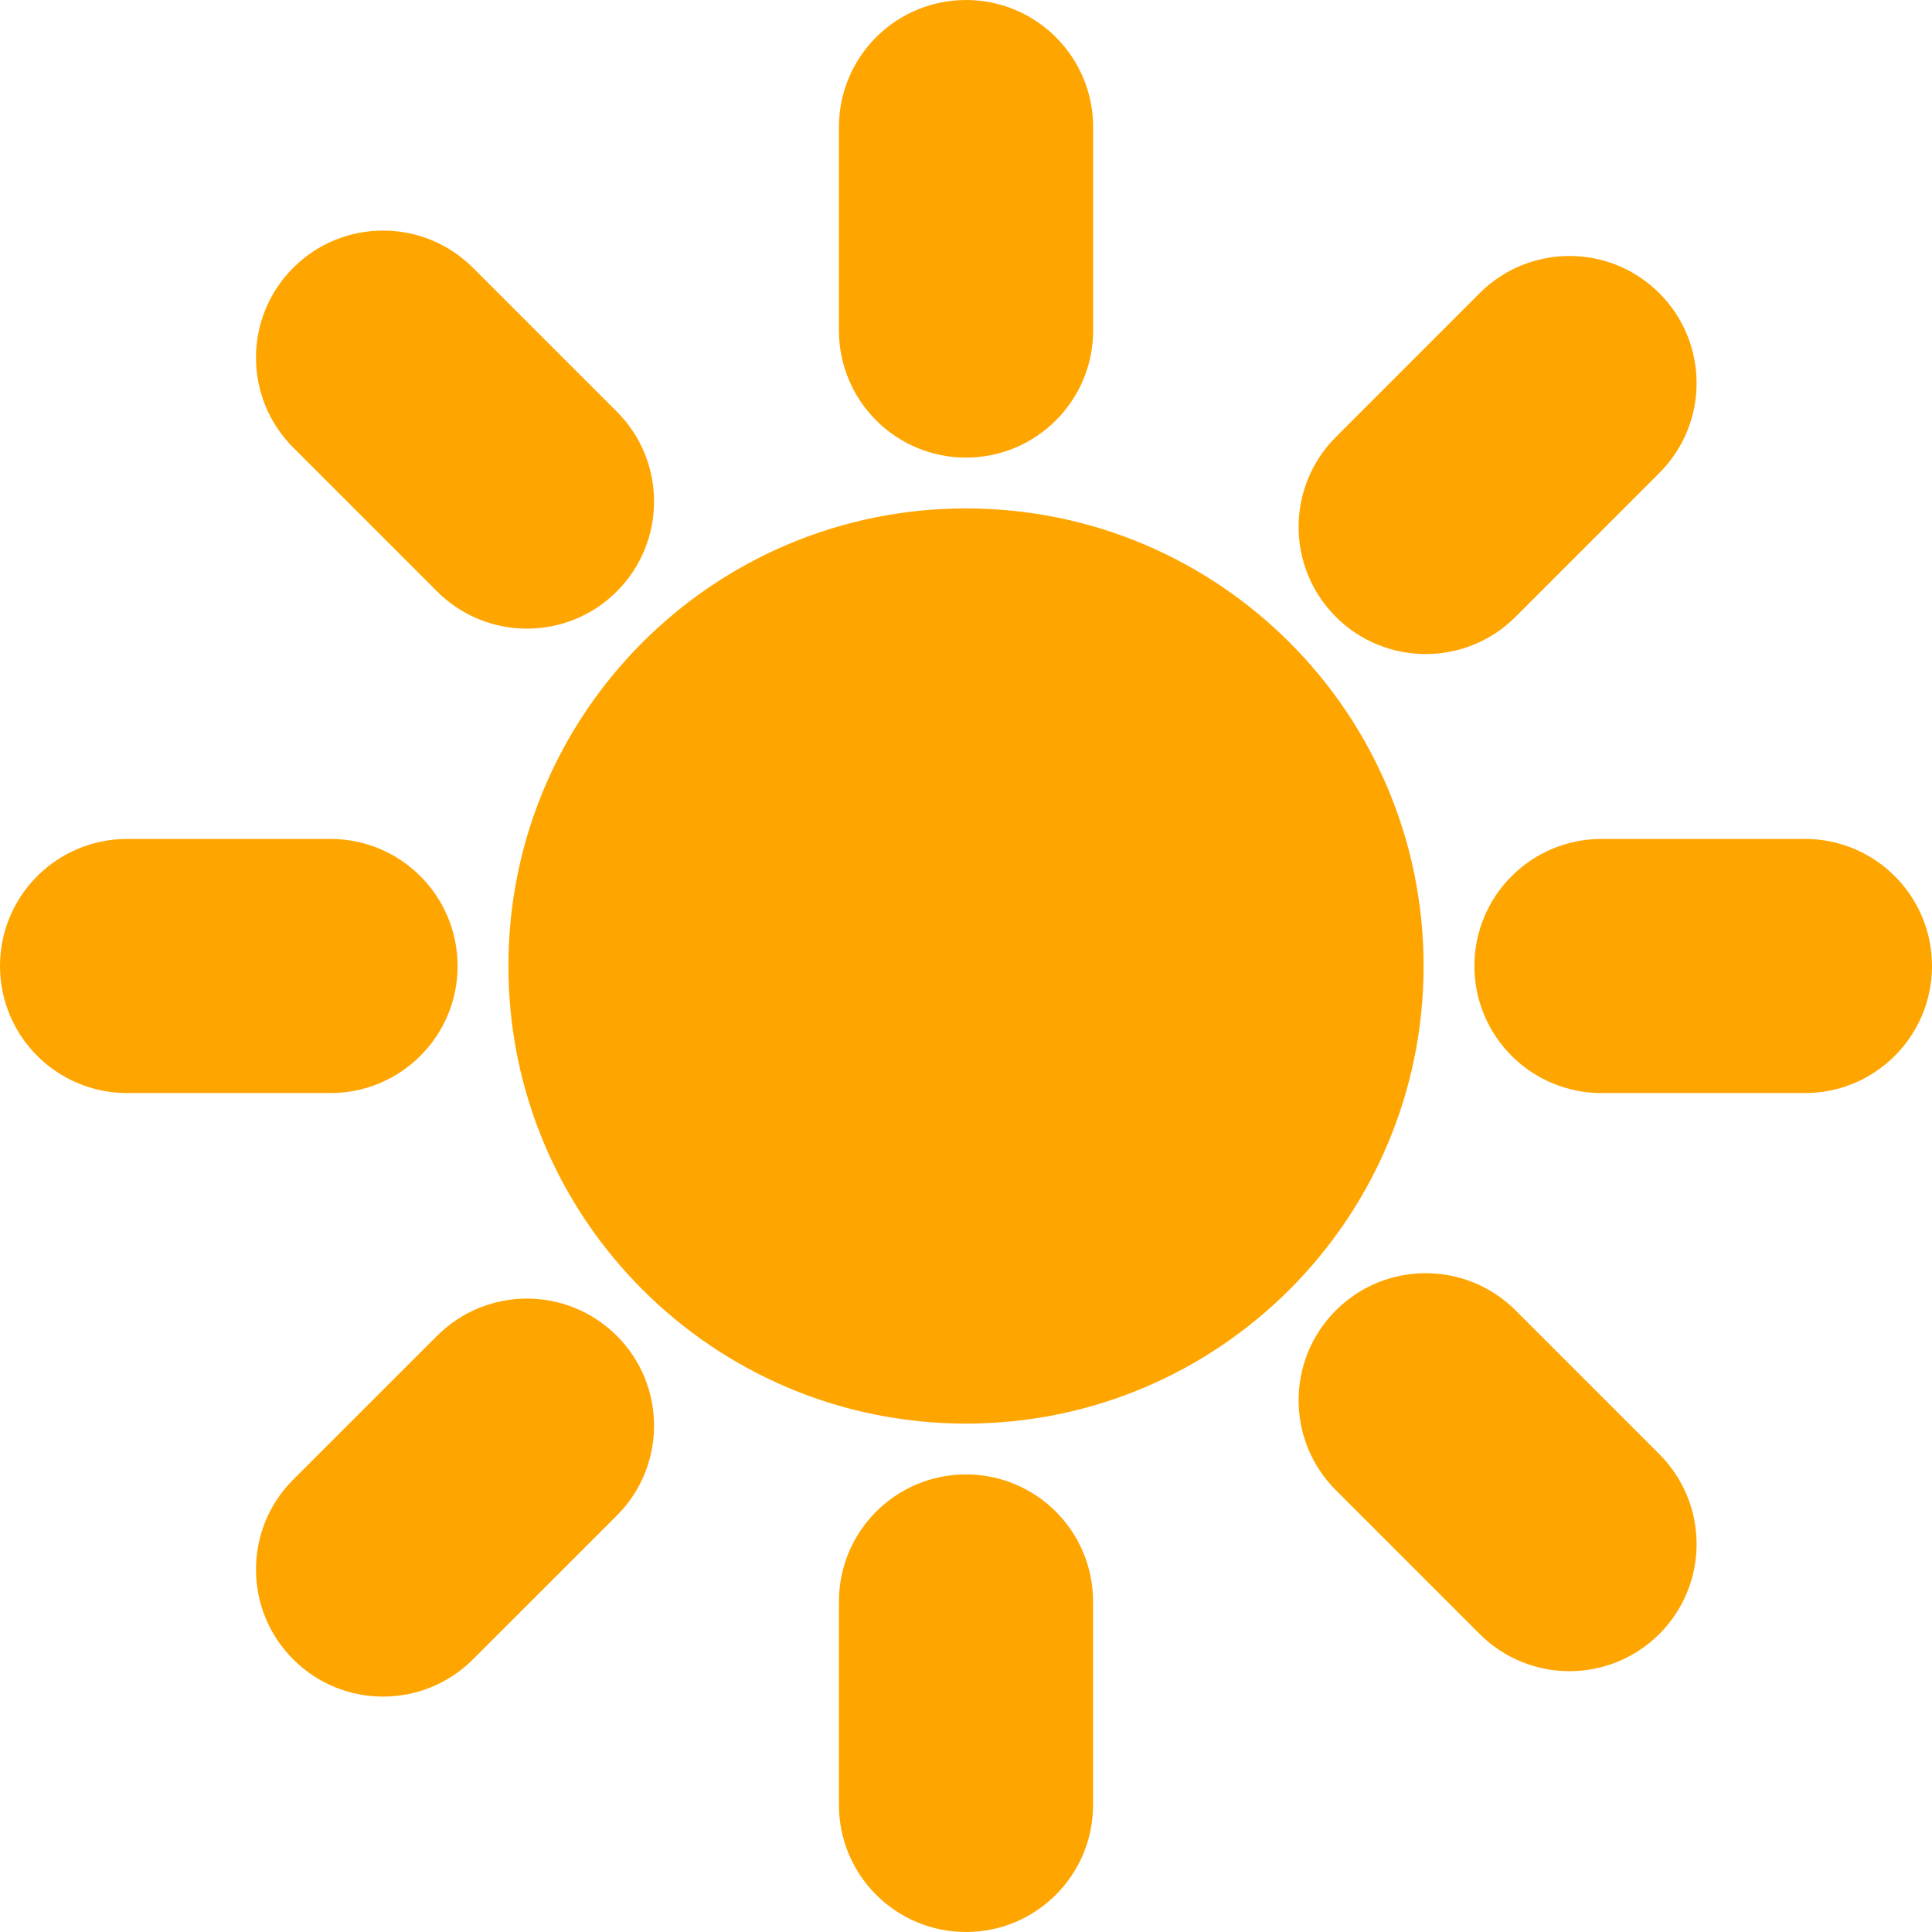 <svg width="26" height="26" viewBox="0 0 26 26" fill="none" xmlns="http://www.w3.org/2000/svg">
<path fill-rule="evenodd" clip-rule="evenodd" d="M11.29 1.711C11.29 0.766 12.055 0 13 0C13.945 0 14.711 0.766 14.711 1.711V4.447C14.711 5.392 13.945 6.158 13 6.158C12.055 6.158 11.29 5.392 11.29 4.447V1.711ZM19.158 13C19.158 16.401 16.401 19.158 13 19.158C9.599 19.158 6.842 16.401 6.842 13C6.842 9.599 9.599 6.842 13 6.842C16.401 6.842 19.158 9.599 19.158 13ZM3.946 22.331C4.614 22.999 5.697 22.999 6.365 22.331L8.301 20.396C8.969 19.728 8.969 18.645 8.301 17.977C7.633 17.309 6.55 17.309 5.882 17.977L3.946 19.912C3.278 20.58 3.278 21.663 3.946 22.331ZM22.331 19.57C22.999 20.238 22.999 21.321 22.331 21.989C21.663 22.657 20.58 22.657 19.912 21.989L17.977 20.054C17.309 19.386 17.309 18.303 17.977 17.635C18.645 16.967 19.728 16.967 20.396 17.635L22.331 19.57ZM26 13C26 12.055 25.234 11.29 24.29 11.29H21.553C20.608 11.29 19.842 12.055 19.842 13C19.842 13.945 20.608 14.71 21.553 14.71H24.29C25.234 14.71 26 13.945 26 13ZM20.396 8.301C19.728 8.969 18.645 8.969 17.977 8.301C17.309 7.633 17.309 6.55 17.977 5.882L19.912 3.946C20.58 3.278 21.663 3.278 22.331 3.946C22.999 4.614 22.999 5.697 22.331 6.365L20.396 8.301ZM13 19.842C12.055 19.842 11.29 20.608 11.29 21.553V24.29C11.29 25.234 12.055 26 13 26C13.945 26 14.71 25.234 14.71 24.29V21.553C14.71 20.608 13.945 19.842 13 19.842ZM8.301 5.54C8.969 6.207 8.969 7.291 8.301 7.959C7.633 8.627 6.55 8.627 5.882 7.959L3.946 6.023C3.278 5.355 3.278 4.272 3.946 3.604C4.614 2.936 5.697 2.936 6.365 3.604L8.301 5.54ZM6.158 13C6.158 12.055 5.392 11.29 4.447 11.29H1.711C0.766 11.29 4.1294e-08 12.055 0 13C-4.1294e-08 13.945 0.766 14.71 1.711 14.71H4.447C5.392 14.71 6.158 13.945 6.158 13Z" fill="#FFA500"/>
</svg>
